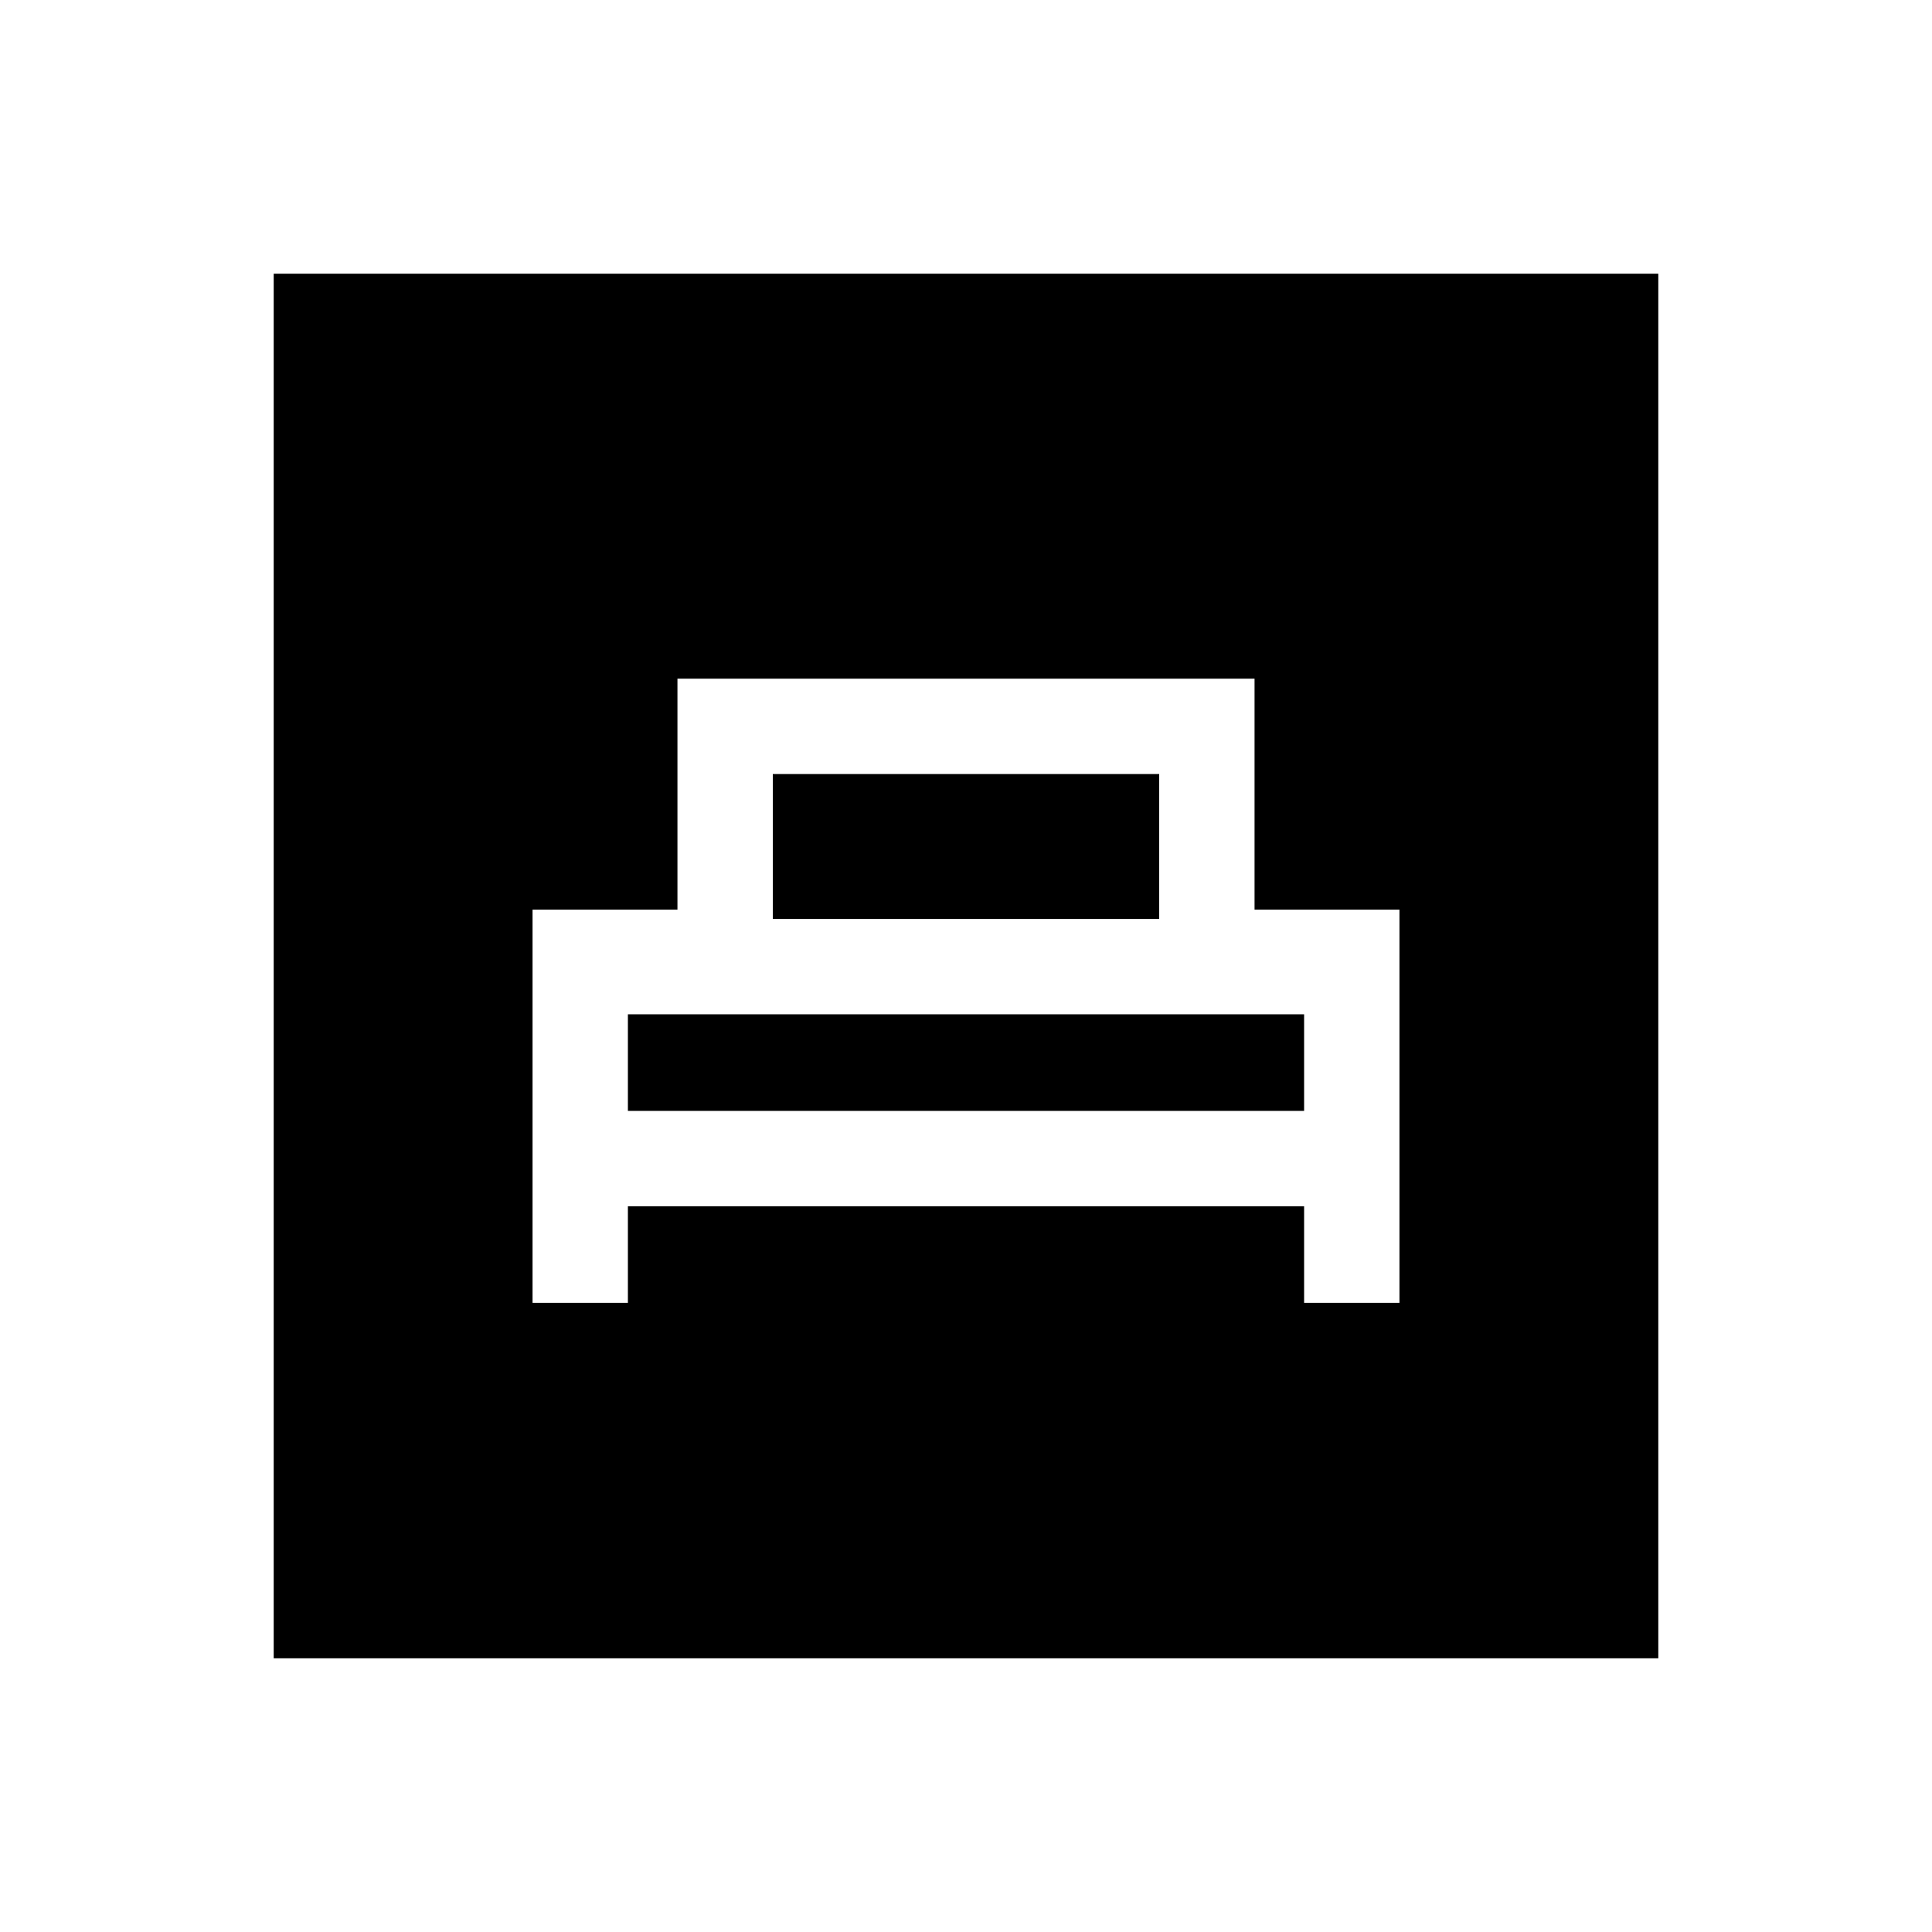 <svg xmlns="http://www.w3.org/2000/svg" height="20" viewBox="0 -960 960 960" width="20"><path d="M264.62-312.62H312v-48h336v48h47.38V-508h-72v-114.77H336.62V-508h-72v195.38ZM384-503.38v-72h192v72H384ZM312-408v-48h336v48H312ZM136-136v-688h688v688H136Z"/></svg>